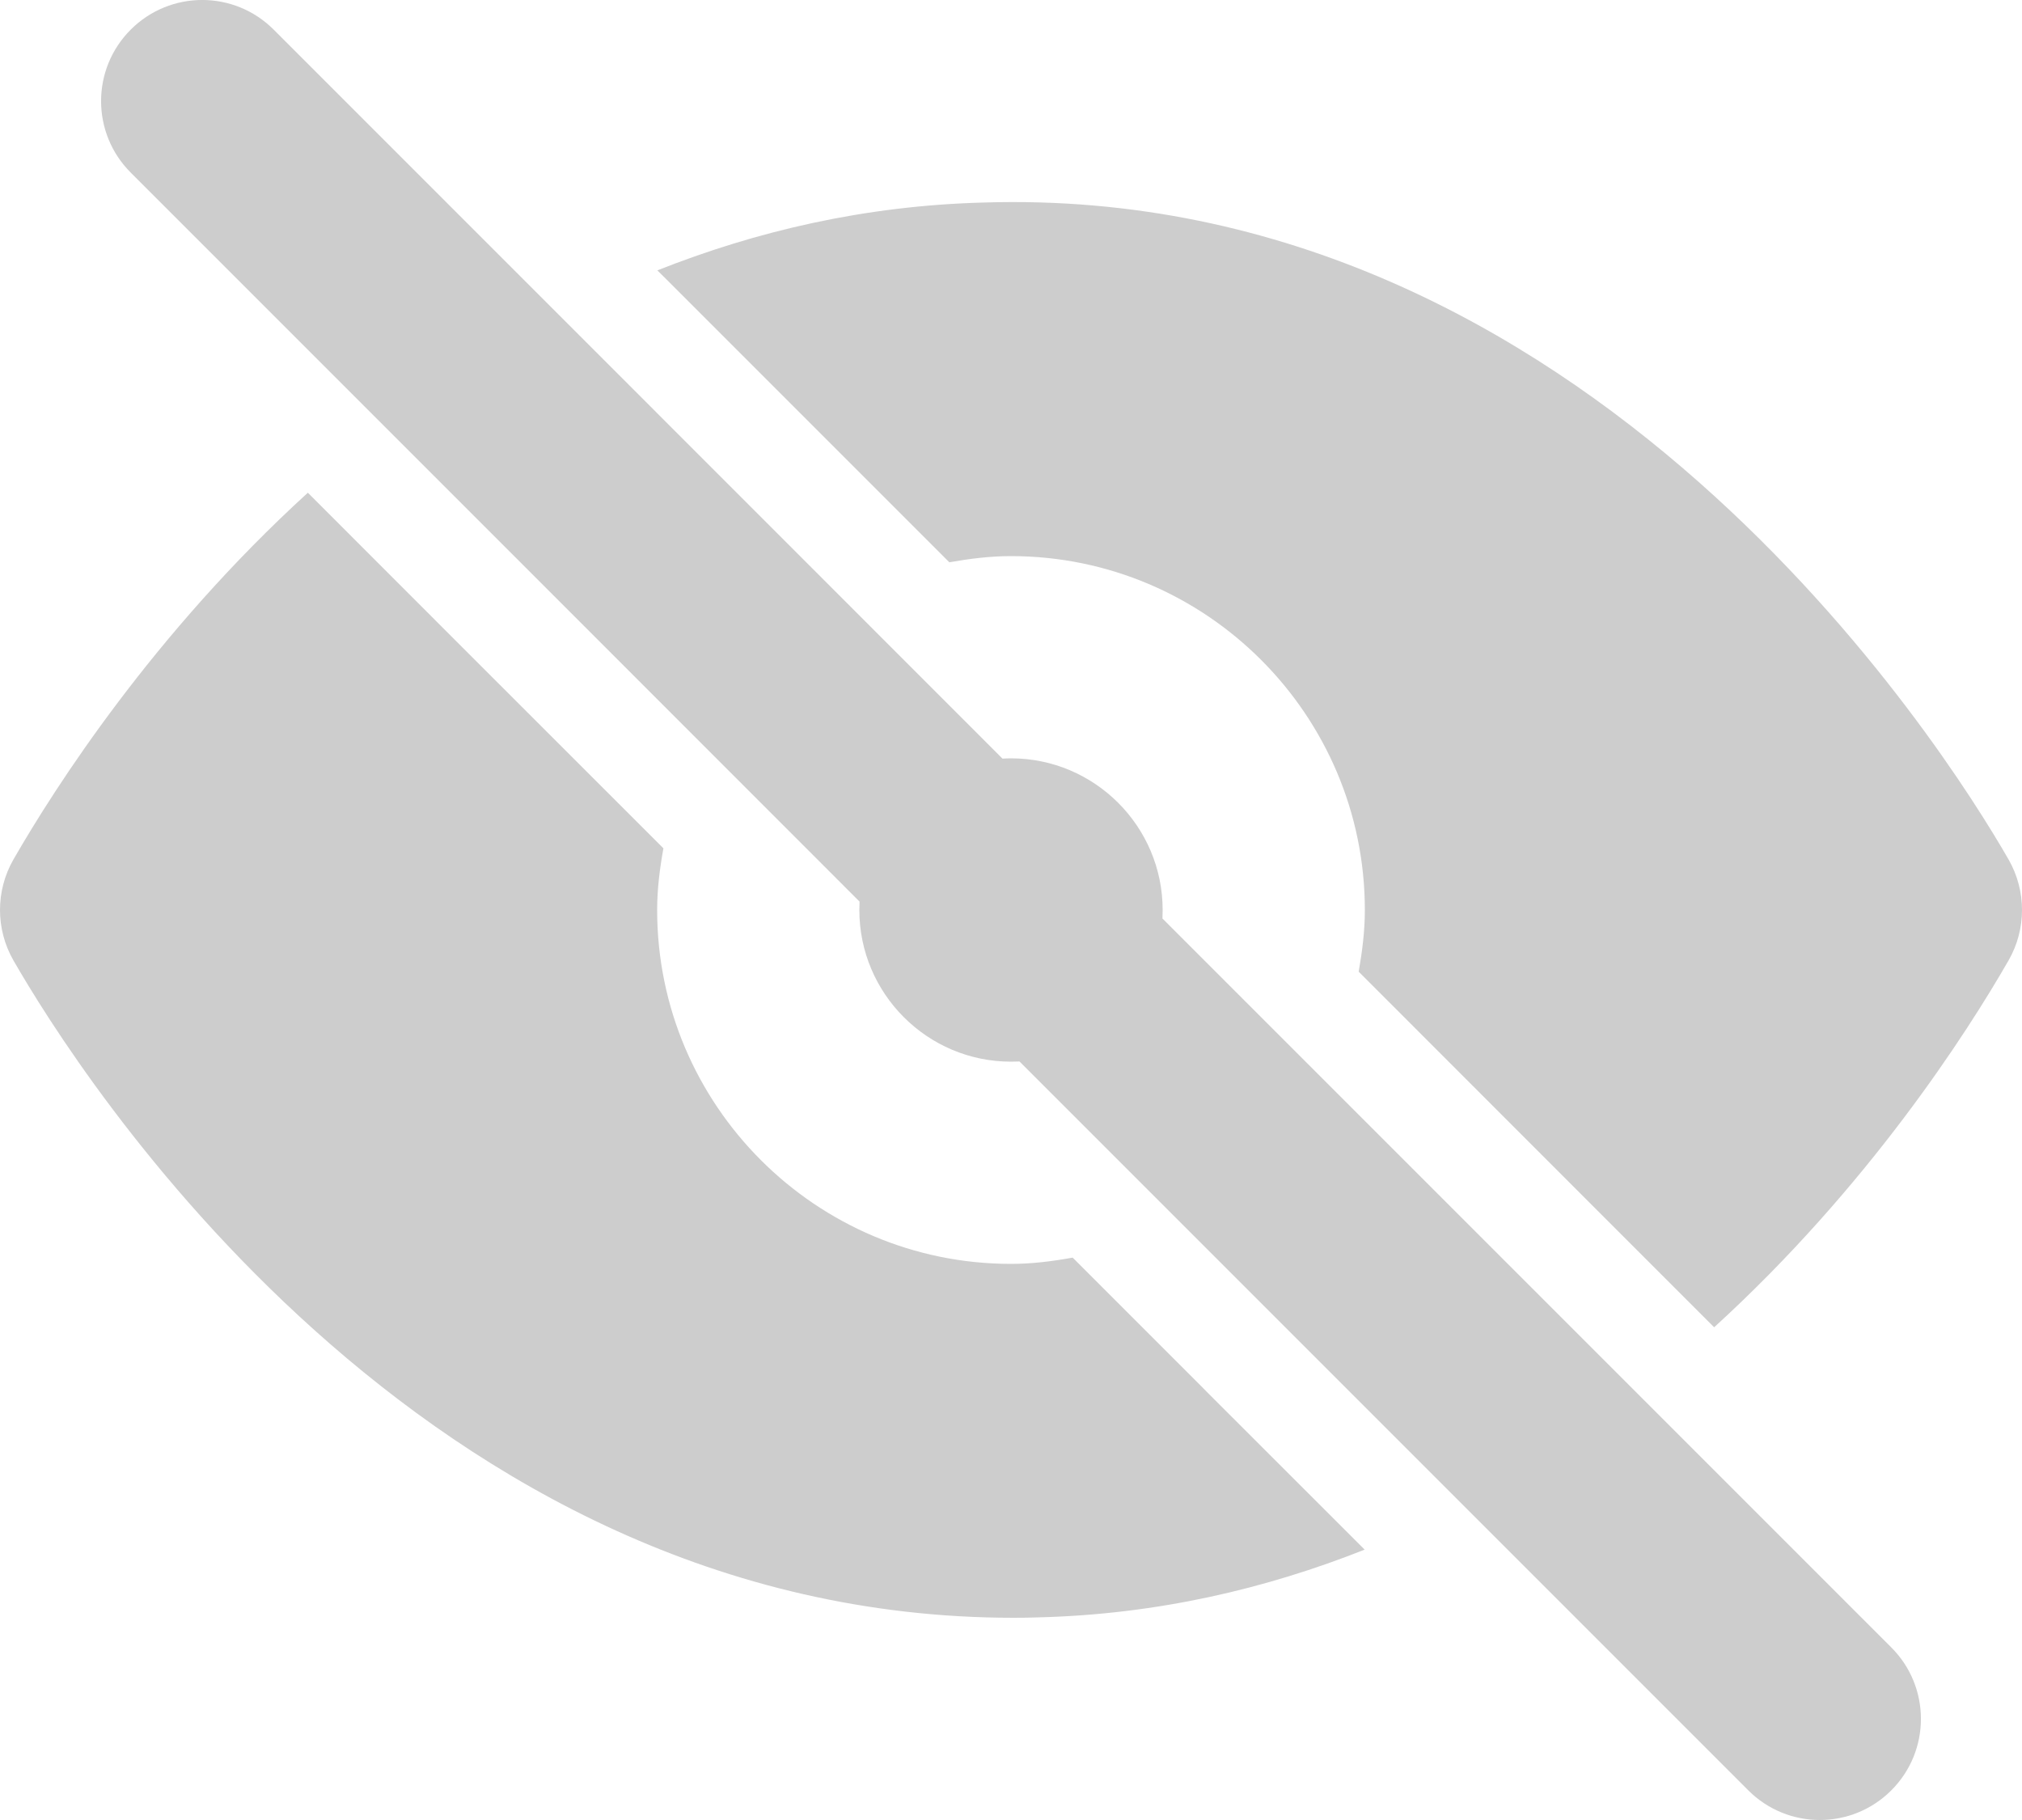 <svg width="20" height="18" viewBox="0 0 20 18" fill="none" xmlns="http://www.w3.org/2000/svg">
<path opacity="0.199" fill-rule="evenodd" clip-rule="evenodd" d="M17.407 14.993L18.707 16.293C19.098 16.684 19.098 17.316 18.707 17.707C18.512 17.902 18.256 18 18 18C17.744 18 17.488 17.902 17.293 17.707L14.586 15L14 14.414L12.655 13.069L12.586 13L10.084 10.498C10.056 10.499 10.028 10.5 10 10.5C9.173 10.5 8.5 9.827 8.5 9C8.5 8.972 8.501 8.944 8.502 8.917L5.283 5.697L3.532 3.946L1.293 1.707C0.902 1.316 0.902 0.684 1.293 0.293C1.684 -0.098 2.316 -0.098 2.707 0.293L4.42 2.006L5.885 3.471L9.916 7.503C9.944 7.501 9.972 7.5 10 7.5C10.827 7.5 11.5 8.173 11.5 9C11.5 9.028 11.499 9.056 11.498 9.084L15.414 13L17.407 14.993ZM6.593 2.764L9.39 5.561C9.589 5.526 9.791 5.5 10 5.5C11.93 5.5 13.5 7.07 13.5 9C13.5 9.209 13.474 9.411 13.439 9.61L16.121 12.293L16.955 13.127C18.477 11.739 19.453 10.22 19.868 9.497C20.044 9.189 20.044 8.81 19.868 8.502C19.23 7.39 15.706 1.816 9.73 2.003C8.546 2.034 7.474 2.289 6.502 2.674L6.593 2.764ZM11.948 13.777L13.293 15.121L13.498 15.326C12.526 15.711 11.455 15.966 10.271 15.996C10.189 15.999 10.106 16 10.025 16C4.162 16 0.762 10.595 0.132 9.497C-0.044 9.189 -0.044 8.81 0.132 8.502C0.547 7.78 1.523 6.261 3.045 4.873L4.576 6.405L6.562 8.39C6.526 8.589 6.5 8.791 6.5 9C6.5 10.93 8.07 12.5 10 12.5C10.209 12.5 10.411 12.474 10.61 12.438L11.879 13.707L11.948 13.777Z" fill="black"/>
<mask id="mask0_420_2556" style="mask-type:alpha" maskUnits="userSpaceOnUse" x="0" y="0" width="20" height="19">
<path fill-rule="evenodd" clip-rule="evenodd" d="M17.407 14.993L18.707 16.293C19.098 16.684 19.098 17.316 18.707 17.707C18.512 17.902 18.256 18 18 18C17.744 18 17.488 17.902 17.293 17.707L14.586 15L14 14.414L12.655 13.069L12.586 13L10.084 10.498C10.056 10.499 10.028 10.5 10 10.5C9.173 10.5 8.5 9.827 8.5 9C8.5 8.972 8.501 8.944 8.502 8.917L5.283 5.697L3.532 3.946L1.293 1.707C0.902 1.316 0.902 0.684 1.293 0.293C1.684 -0.098 2.316 -0.098 2.707 0.293L4.42 2.006L5.885 3.471L9.916 7.503C9.944 7.501 9.972 7.5 10 7.5C10.827 7.5 11.5 8.173 11.5 9C11.5 9.028 11.499 9.056 11.498 9.084L15.414 13L17.407 14.993ZM6.593 2.764L9.39 5.561C9.589 5.526 9.791 5.5 10 5.5C11.93 5.5 13.5 7.07 13.5 9C13.5 9.209 13.474 9.411 13.439 9.61L16.121 12.293L16.955 13.127C18.477 11.739 19.453 10.22 19.868 9.497C20.044 9.189 20.044 8.81 19.868 8.502C19.23 7.39 15.706 1.816 9.73 2.003C8.546 2.034 7.474 2.289 6.502 2.674L6.593 2.764ZM11.948 13.777L13.293 15.121L13.498 15.326C12.526 15.711 11.455 15.966 10.271 15.996C10.189 15.999 10.106 16 10.025 16C4.162 16 0.762 10.595 0.132 9.497C-0.044 9.189 -0.044 8.81 0.132 8.502C0.547 7.78 1.523 6.261 3.045 4.873L4.576 6.405L6.562 8.39C6.526 8.589 6.5 8.791 6.5 9C6.5 10.93 8.07 12.5 10 12.5C10.209 12.5 10.411 12.474 10.61 12.438L11.879 13.707L11.948 13.777Z" fill="white"/>
</mask>
<g mask="url(#mask0_420_2556)">
</g>
</svg>
